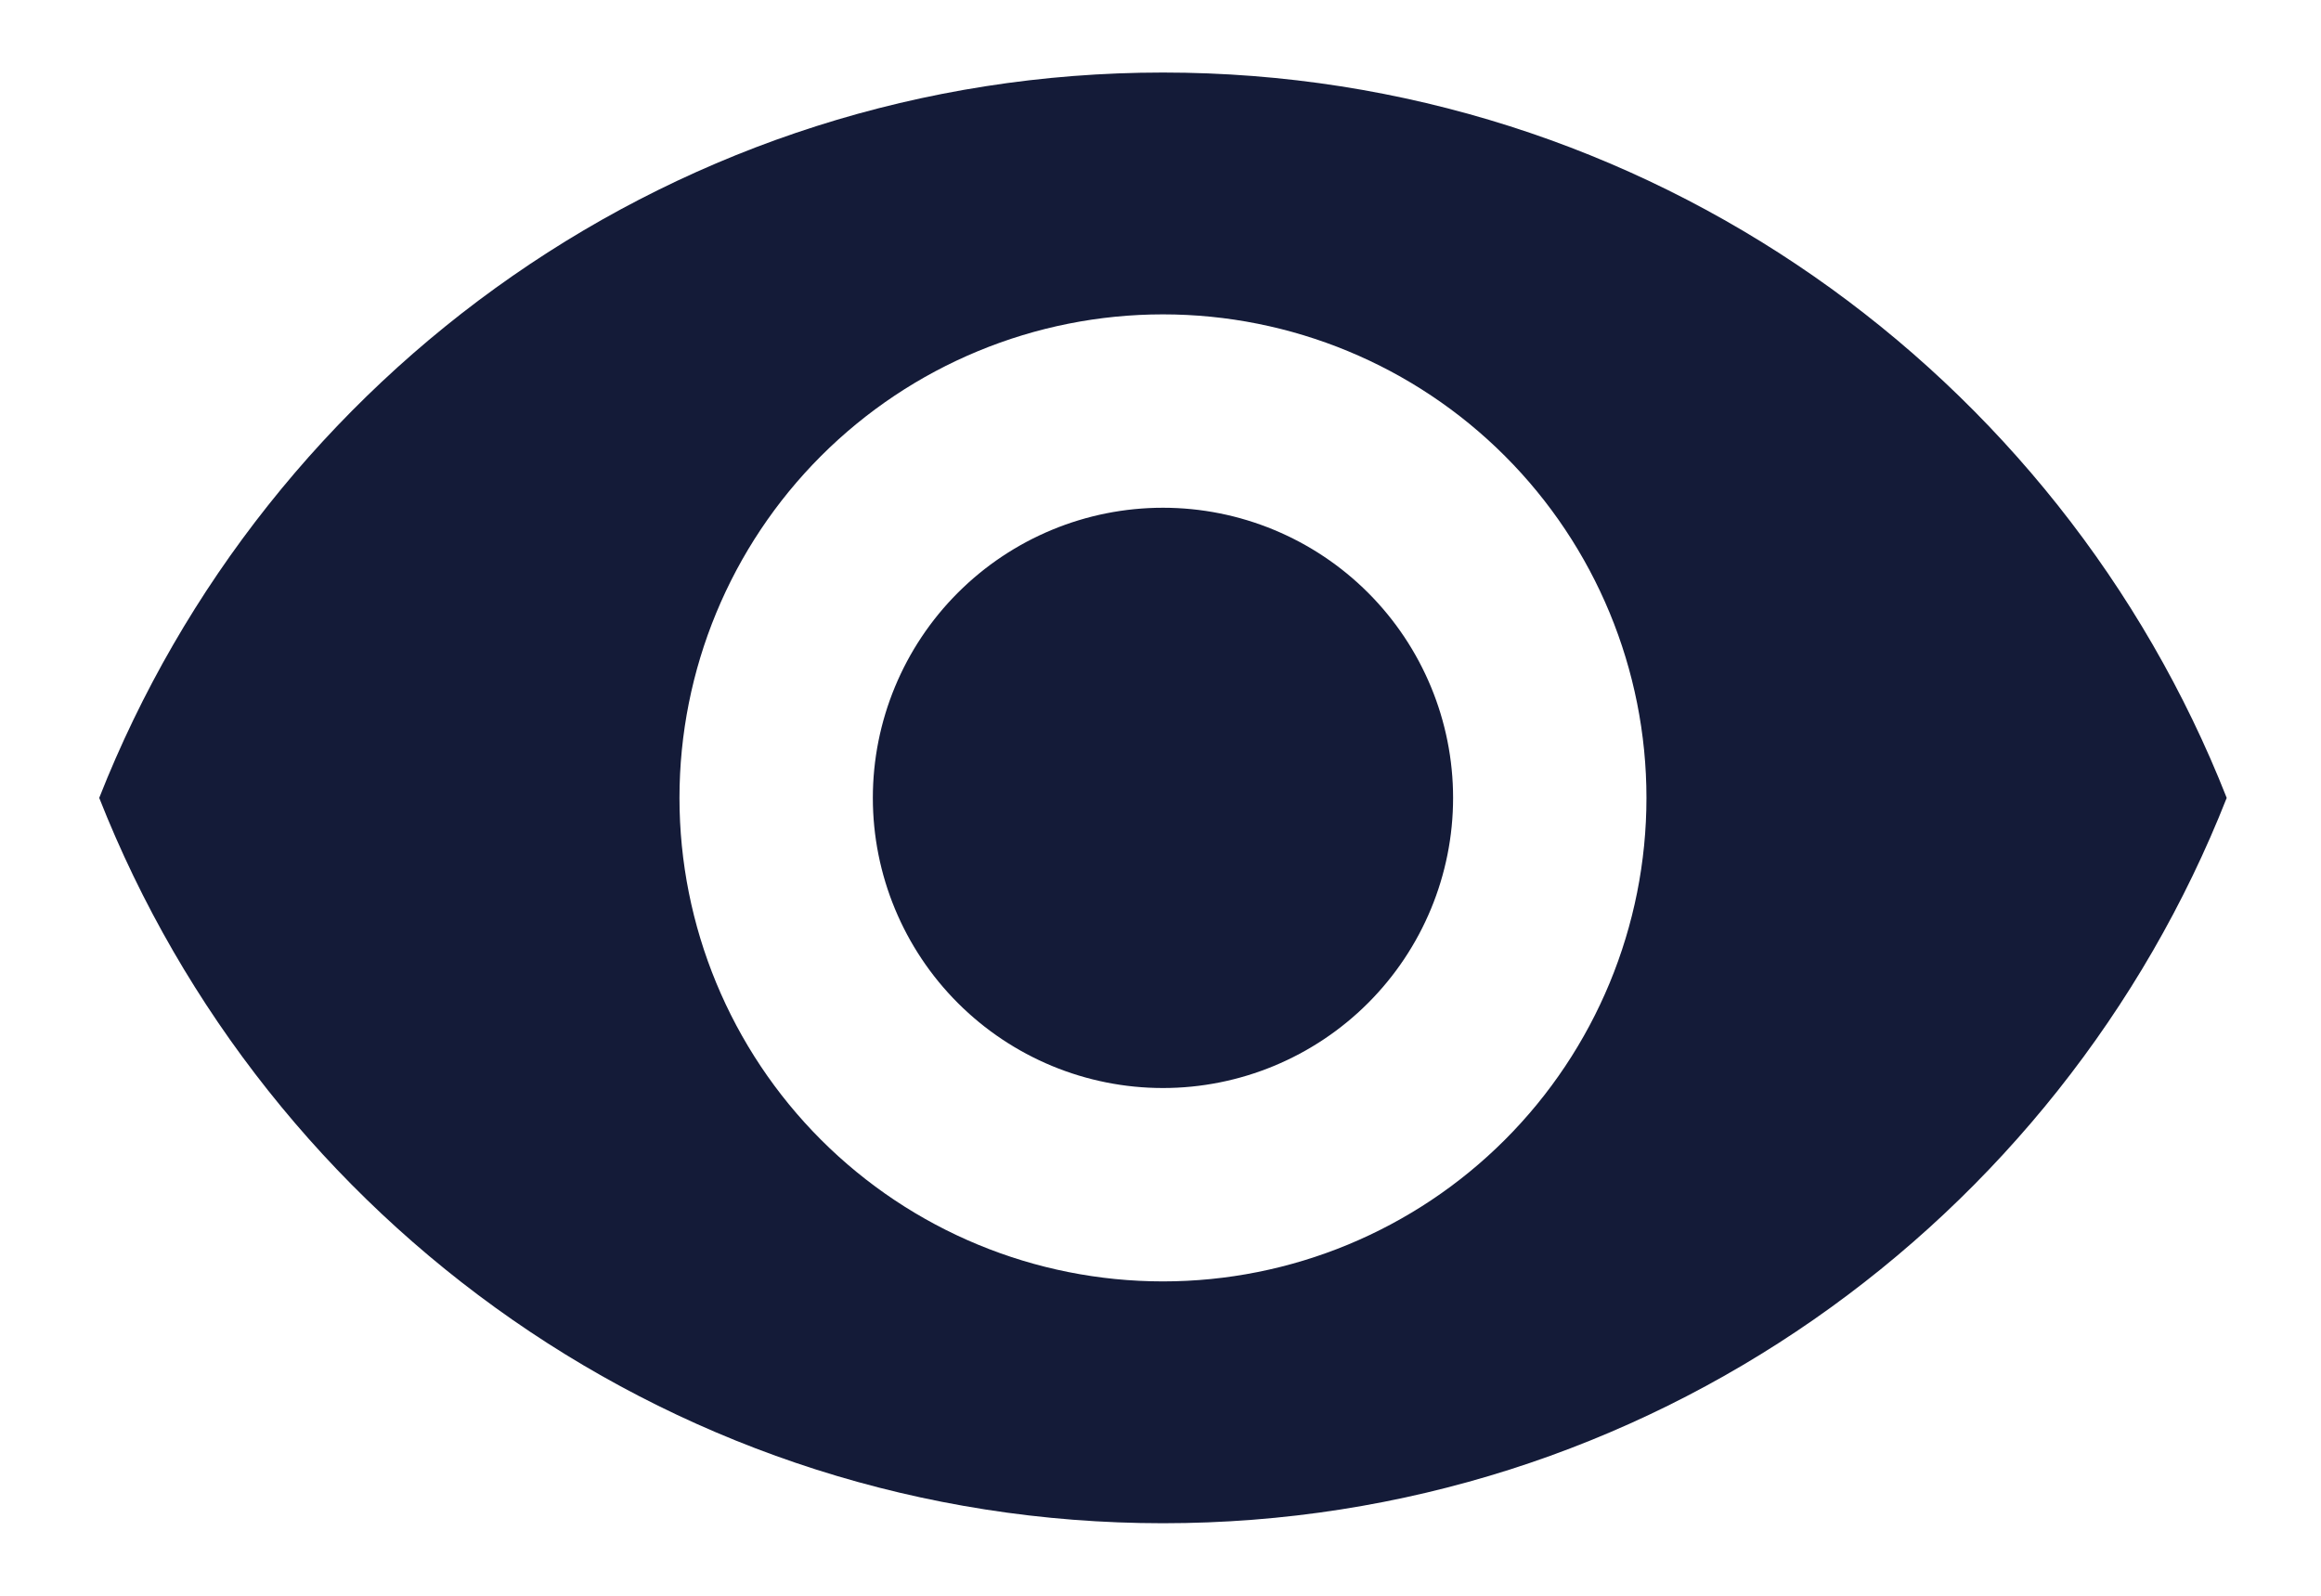 <svg width="16" height="11" viewBox="0 0 16 11" fill="none" xmlns="http://www.w3.org/2000/svg">
    <path d="M8.017 3.5C7.486 3.5 6.978 3.711 6.603 4.086C6.228 4.461 6.017 4.97 6.017 5.5C6.017 6.03 6.228 6.539 6.603 6.914C6.978 7.289 7.486 7.5 8.017 7.5C8.547 7.5 9.056 7.289 9.431 6.914C9.806 6.539 10.017 6.03 10.017 5.5C10.017 4.97 9.806 4.461 9.431 4.086C9.056 3.711 8.547 3.5 8.017 3.5ZM8.017 8.833C7.133 8.833 6.285 8.482 5.66 7.857C5.035 7.232 4.684 6.384 4.684 5.5C4.684 4.616 5.035 3.768 5.66 3.143C6.285 2.518 7.133 2.167 8.017 2.167C8.901 2.167 9.749 2.518 10.374 3.143C10.999 3.768 11.35 4.616 11.35 5.5C11.35 6.384 10.999 7.232 10.374 7.857C9.749 8.482 8.901 8.833 8.017 8.833ZM8.017 0.5C4.684 0.5 1.837 2.573 0.684 5.5C1.837 8.427 4.684 10.5 8.017 10.5C11.35 10.5 14.197 8.427 15.35 5.5C14.197 2.573 11.35 0.5 8.017 0.5Z" fill="#141B38"/>
</svg>
